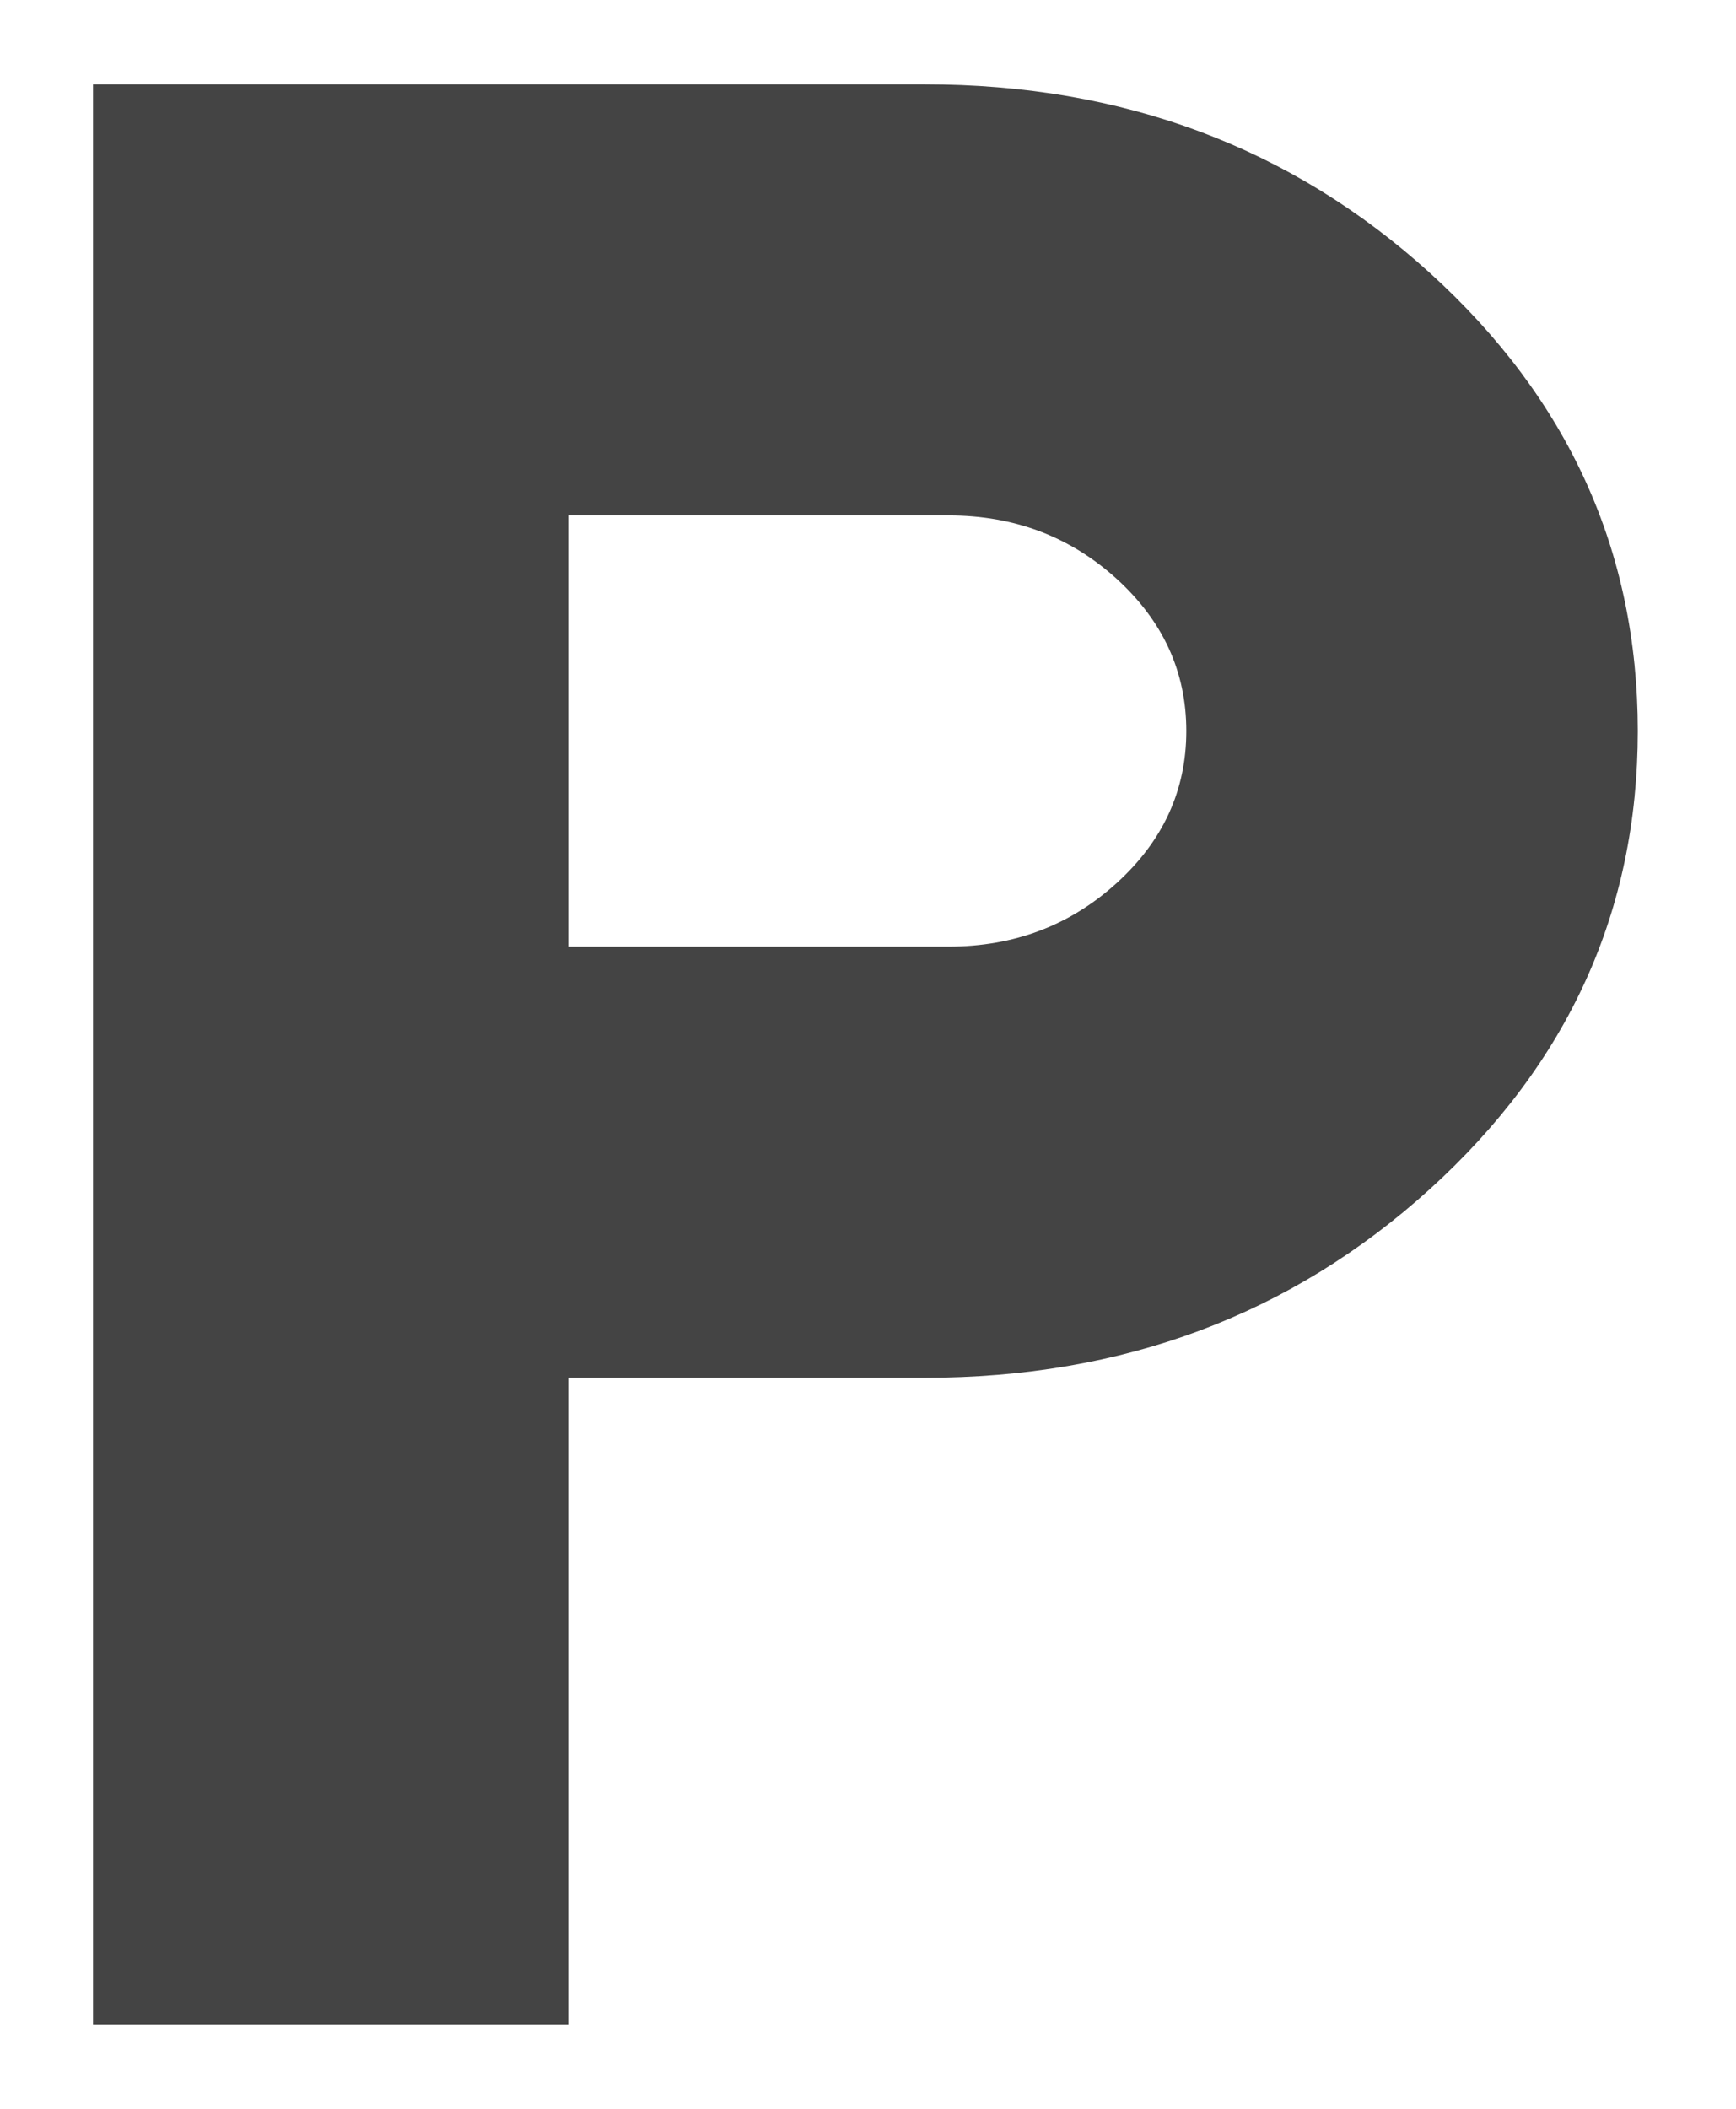 <svg width="14" height="17" viewBox="0 0 14 17" fill="none" xmlns="http://www.w3.org/2000/svg">
<path d="M0.75 16.32V0.68H7.458C9.056 0.68 10.413 1.187 11.531 2.2C12.649 3.214 13.208 4.445 13.208 5.893C13.208 7.341 12.649 8.572 11.531 9.586C10.413 10.6 9.056 11.107 7.458 11.107H4.583V16.32H0.75ZM4.583 7.631H7.65C8.177 7.631 8.628 7.461 9.004 7.12C9.379 6.78 9.567 6.371 9.567 5.893C9.567 5.415 9.379 5.006 9.004 4.665C8.628 4.325 8.177 4.155 7.65 4.155H4.583V7.631Z" fill="#444444"/>
</svg>
